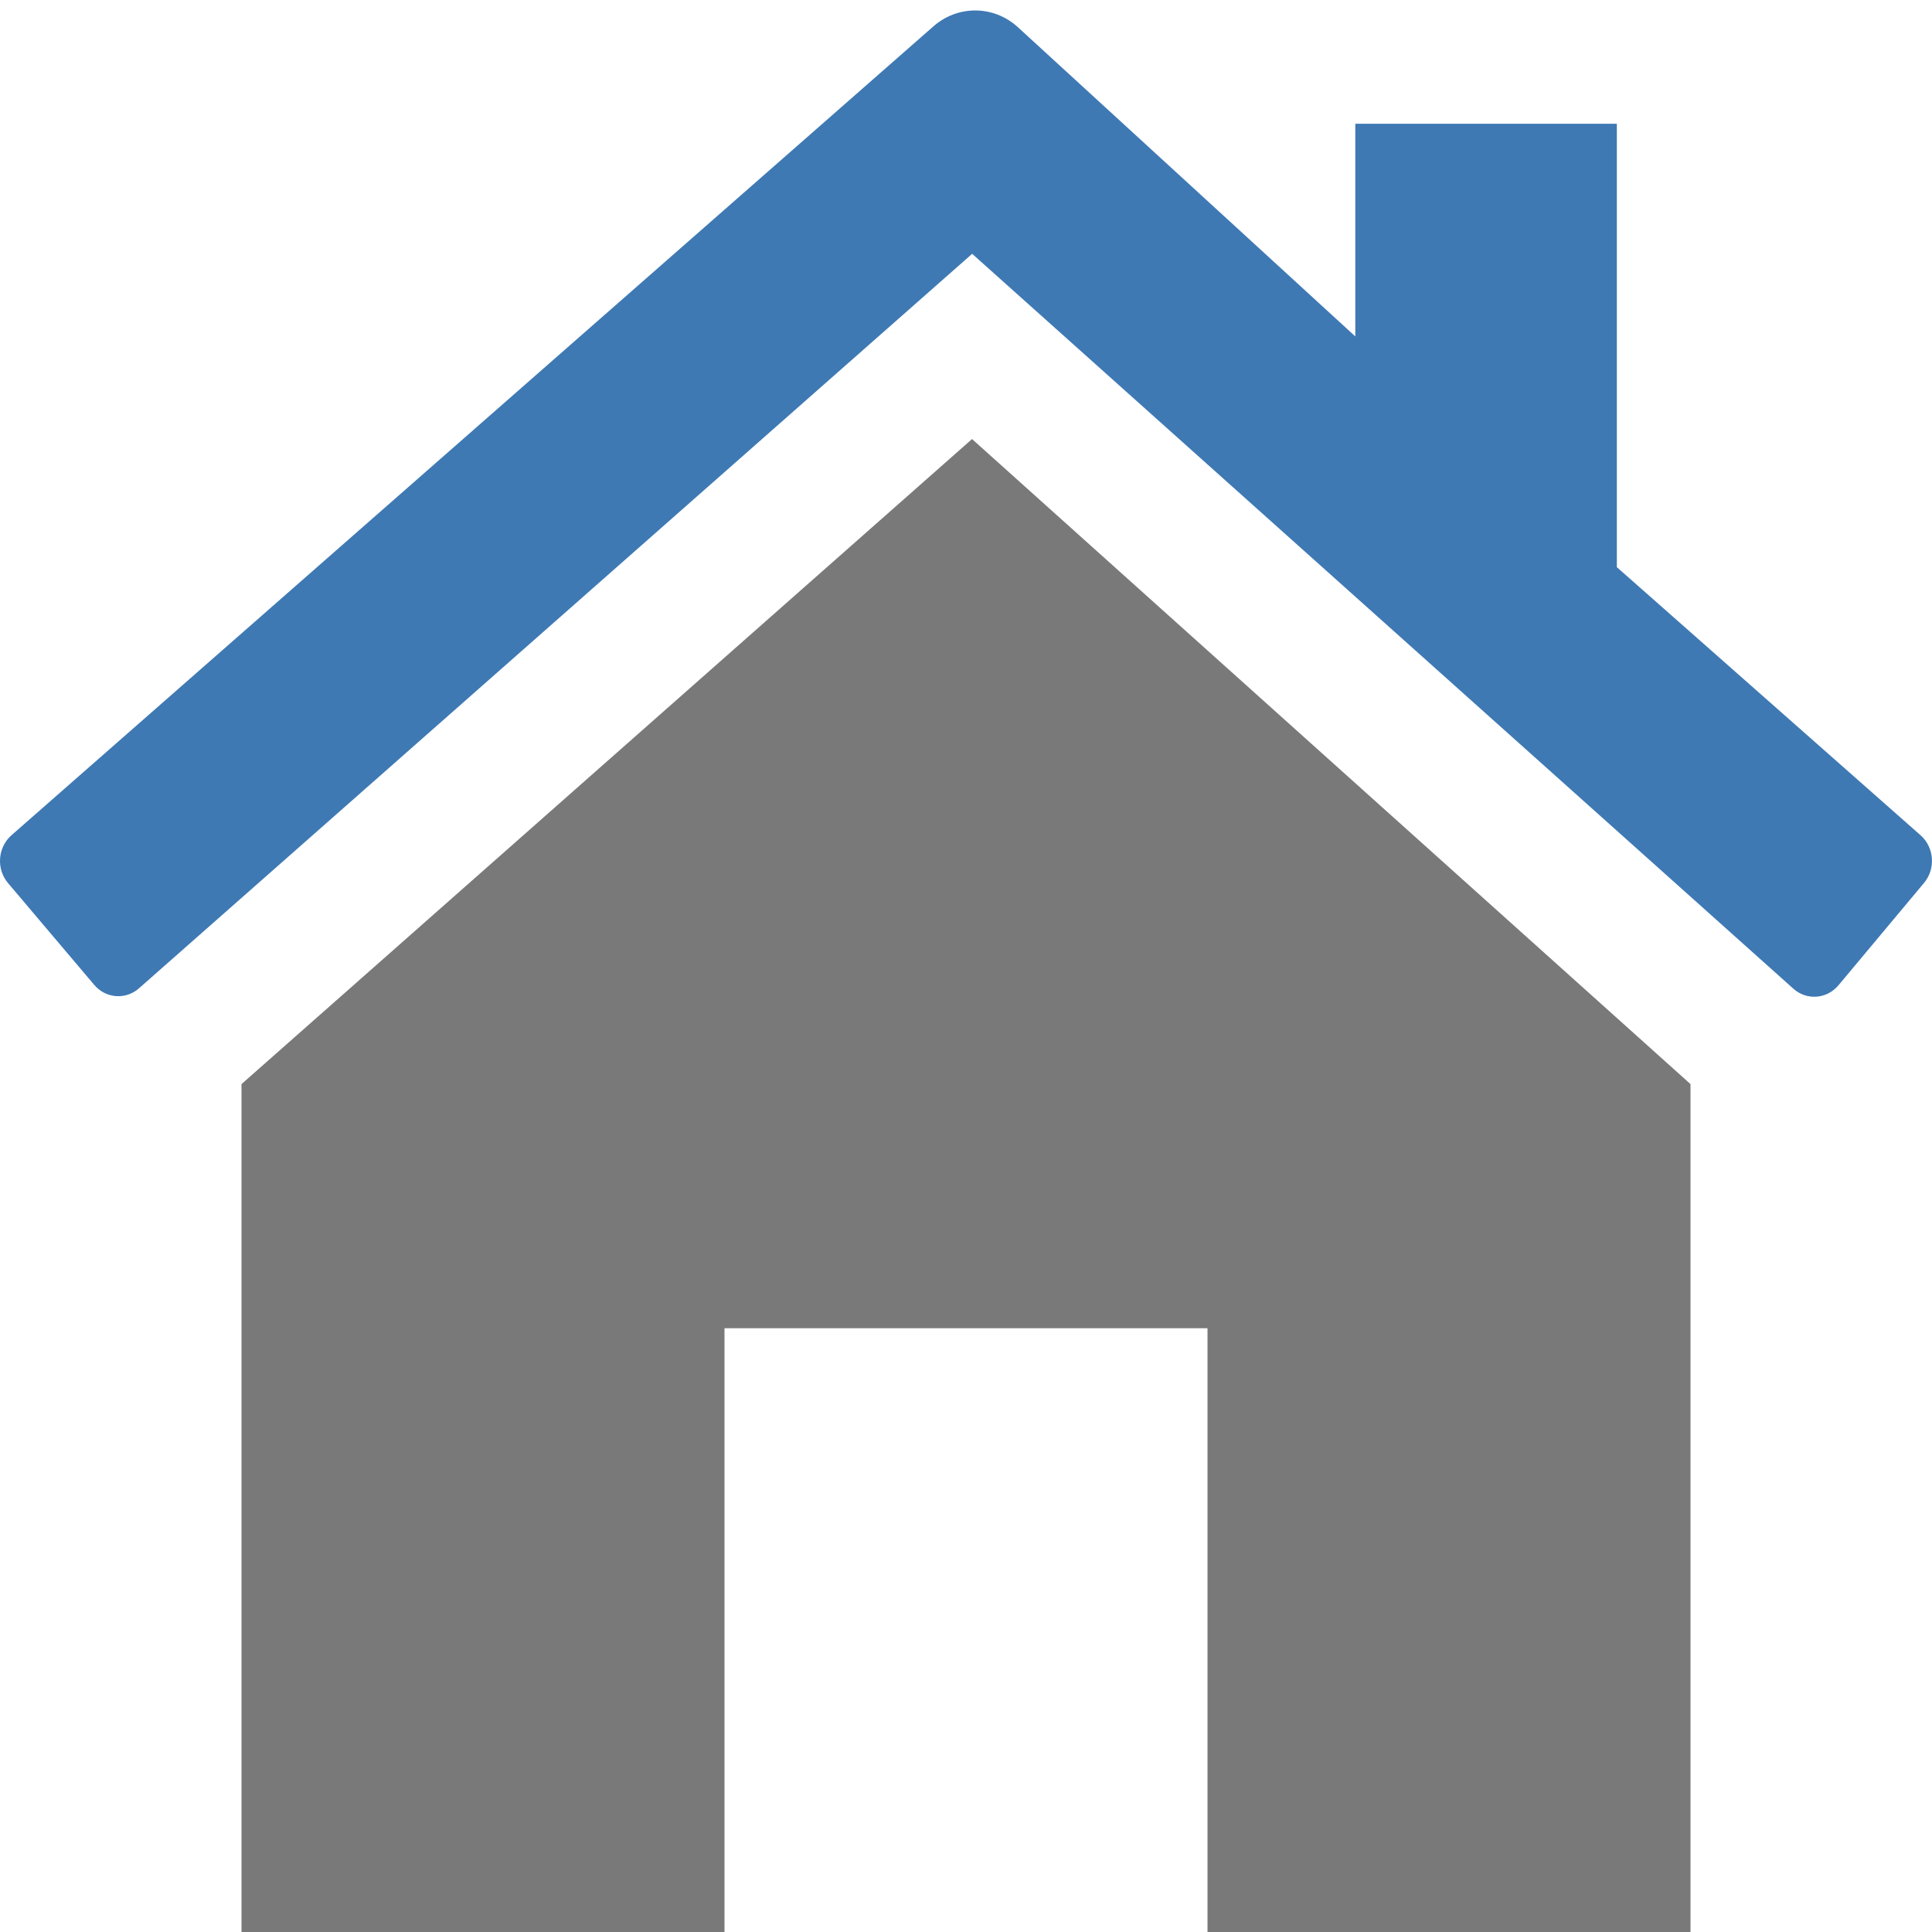 <?xml version="1.0" encoding="UTF-8"?>
<!DOCTYPE svg PUBLIC "-//W3C//DTD SVG 1.1//EN" "http://www.w3.org/Graphics/SVG/1.1/DTD/svg11.dtd">
<svg version="1.1" id="Layer_1" xmlns="http://www.w3.org/2000/svg" xmlns:xlink="http://www.w3.org/1999/xlink" x="0px" y="0px" width="16px" height="16px" viewBox="0 0 16 16" enable-background="new 0 0 16 16" xml:space="preserve">
  <g id="icon">
    <polygon points="2,8.978 2,16 6,16 6,11 10,11 10,16 14,16 14,8.978 8.05,3.636" fill="#797979" stroke-linejoin="miter"/>
    <path d="M13.39,4.697V1.025h-2.166v1.761l-2.8,-2.566c-0.201,-0.178,-0.496,-0.178,-0.697,0.001L0.094,6.918c-0.114,0.101,-0.126,0.28,-0.027,0.396l0.713,0.842c0.096,0.114,0.263,0.126,0.373,0.027l6.898,-6.081l6.802,6.087c0.111,0.098,0.277,0.085,0.373,-0.03l0.708,-0.847c0.098,-0.117,0.085,-0.295,-0.029,-0.395L13.39,4.697z" fill="#3E79B4"/>
  </g>
</svg>
